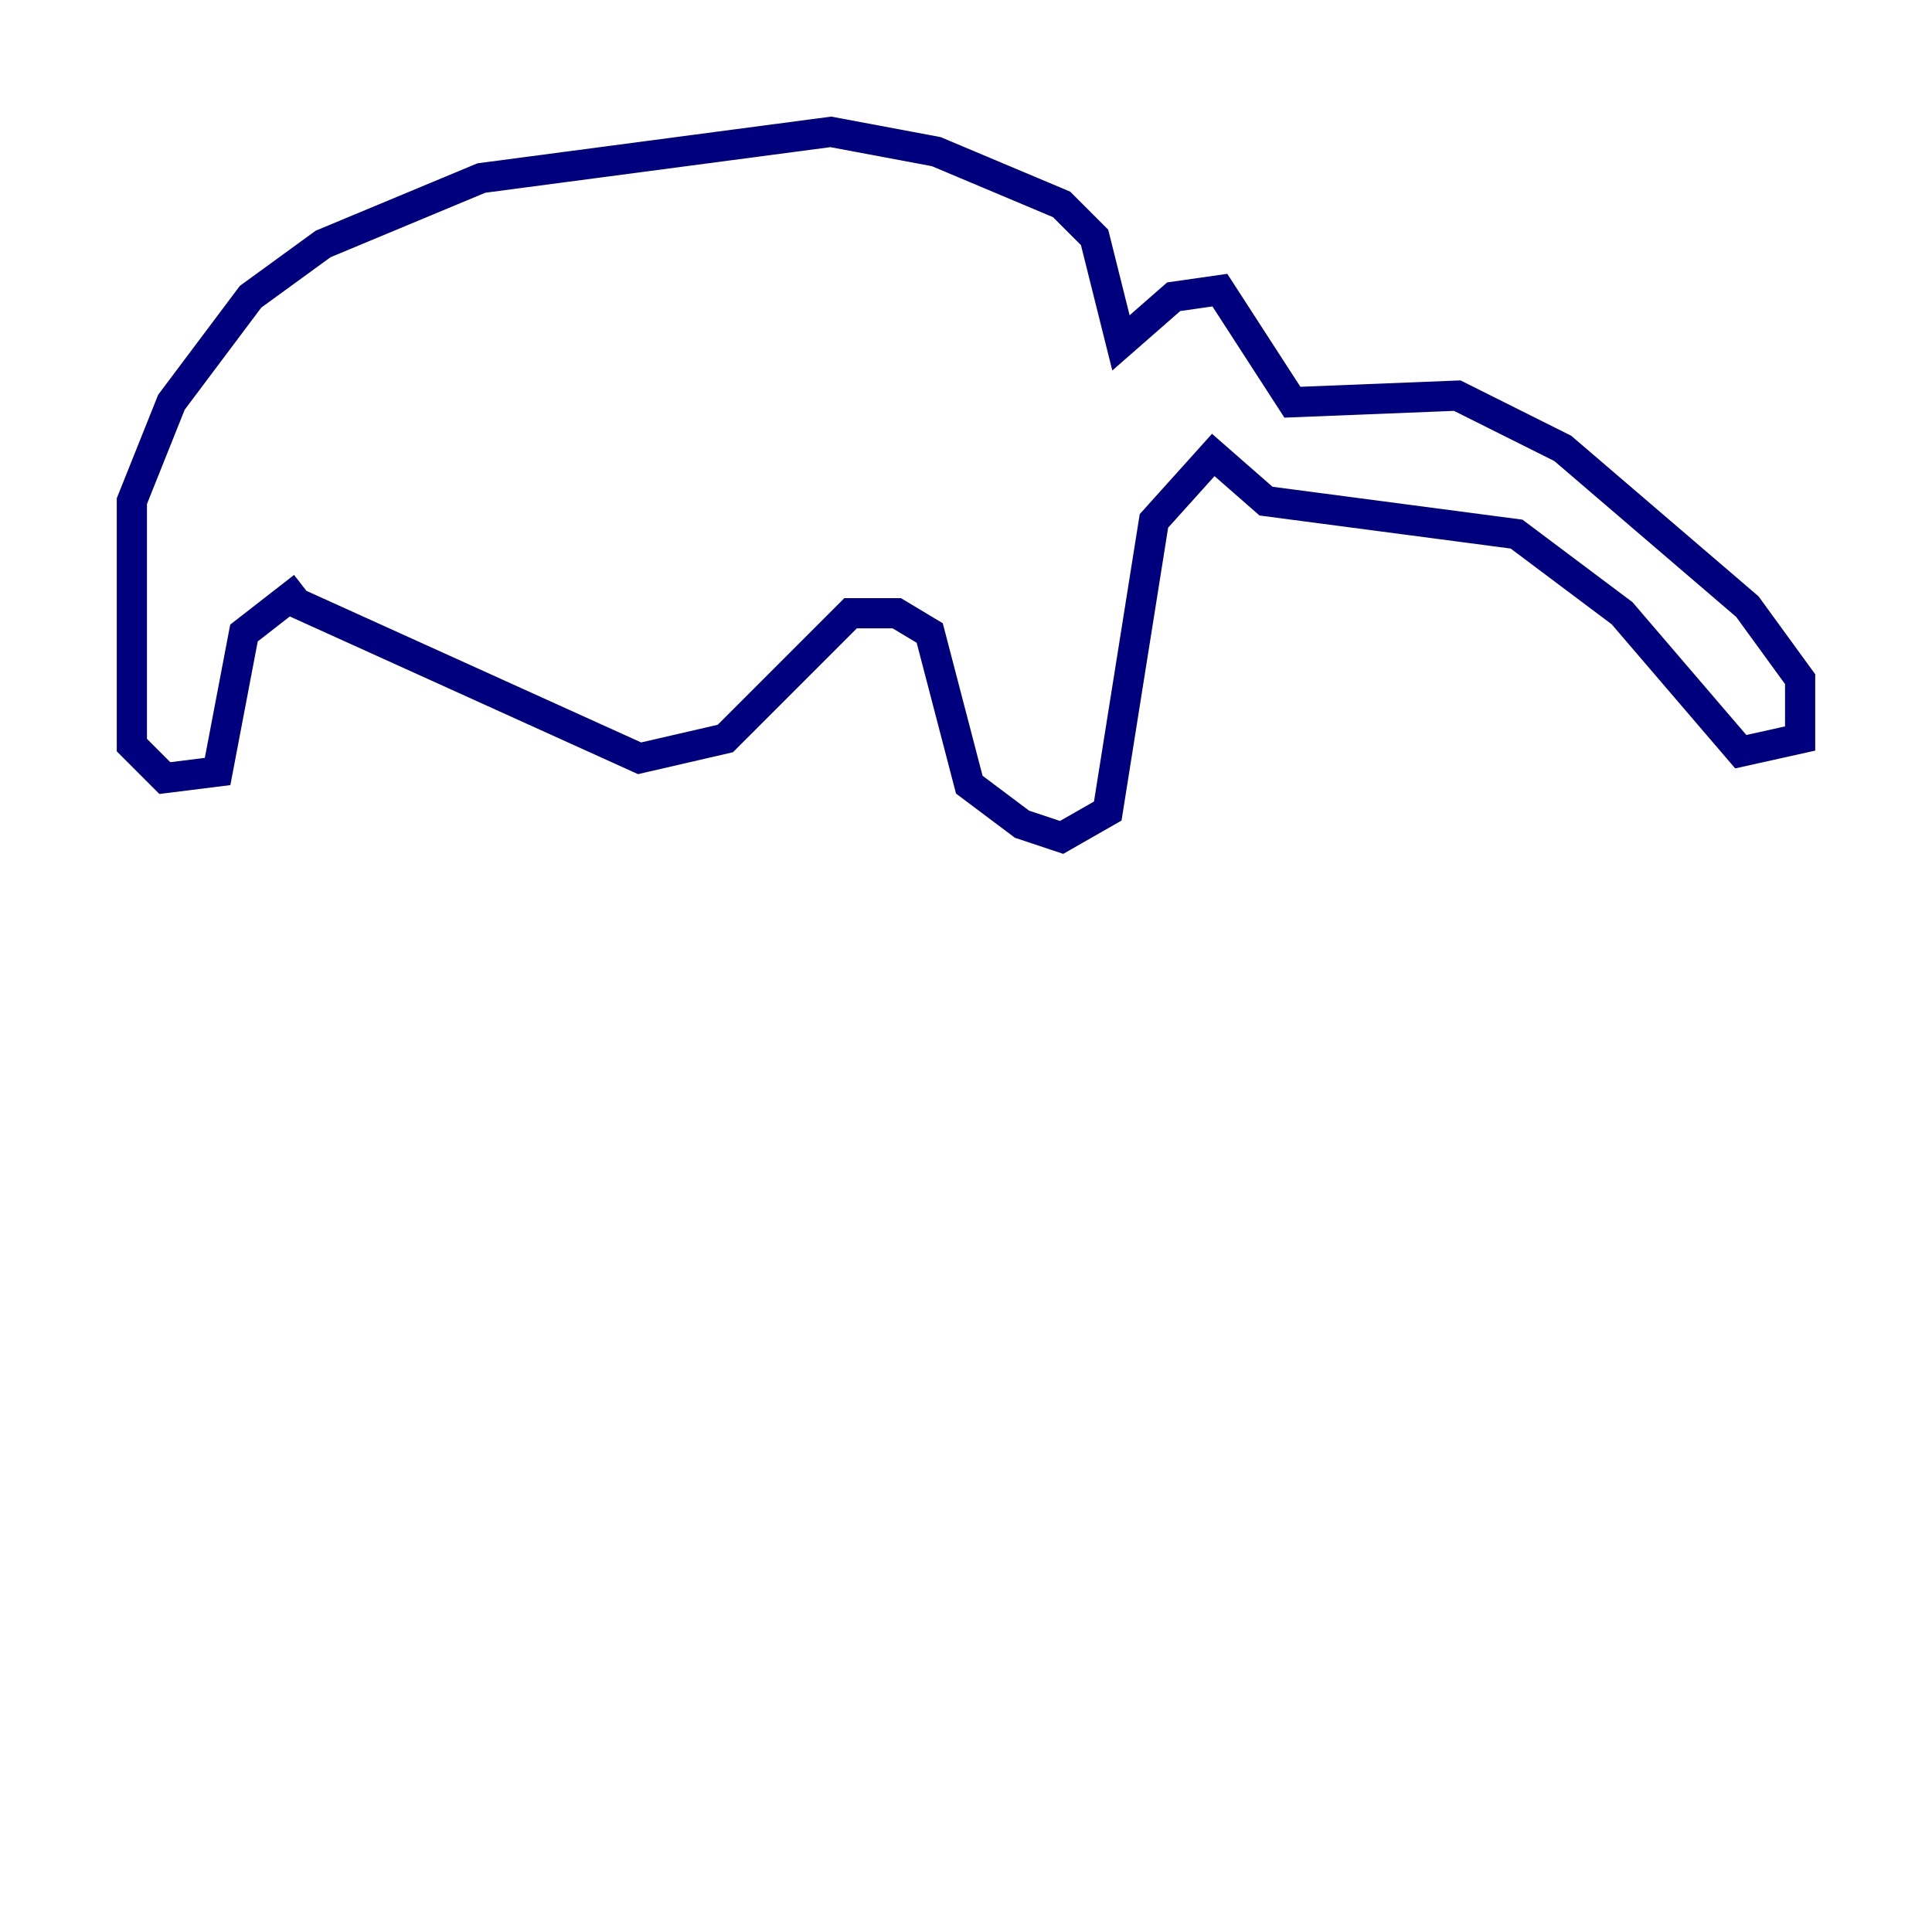 <?xml version="1.0" encoding="utf-8" ?>
<svg baseProfile="tiny" height="128" version="1.2" viewBox="0,0,128,128" width="128" xmlns="http://www.w3.org/2000/svg" xmlns:ev="http://www.w3.org/2001/xml-events" xmlns:xlink="http://www.w3.org/1999/xlink"><defs /><polyline fill="none" points="20.096,38.88 16.164,41.939 14.416,51.113 10.921,51.55 8.737,49.365 8.737,33.201 11.358,26.648 16.601,19.659 21.406,16.164 31.891,11.795 55.044,8.737 62.034,10.048 70.335,13.543 72.519,15.727 74.266,22.717 77.761,19.659 80.819,19.222 85.625,26.648 96.546,26.212 103.536,29.706 115.768,40.191 119.263,44.997 119.263,48.928 115.331,49.802 107.468,40.628 100.478,35.386 83.877,33.201 80.382,30.143 76.451,34.512 73.392,53.734 70.335,55.481 67.713,54.608 64.218,51.986 61.597,41.939 59.413,40.628 56.355,40.628 48.055,48.928 42.375,50.239 19.222,39.754" stroke="#00007f" stroke-width="2" /></svg>